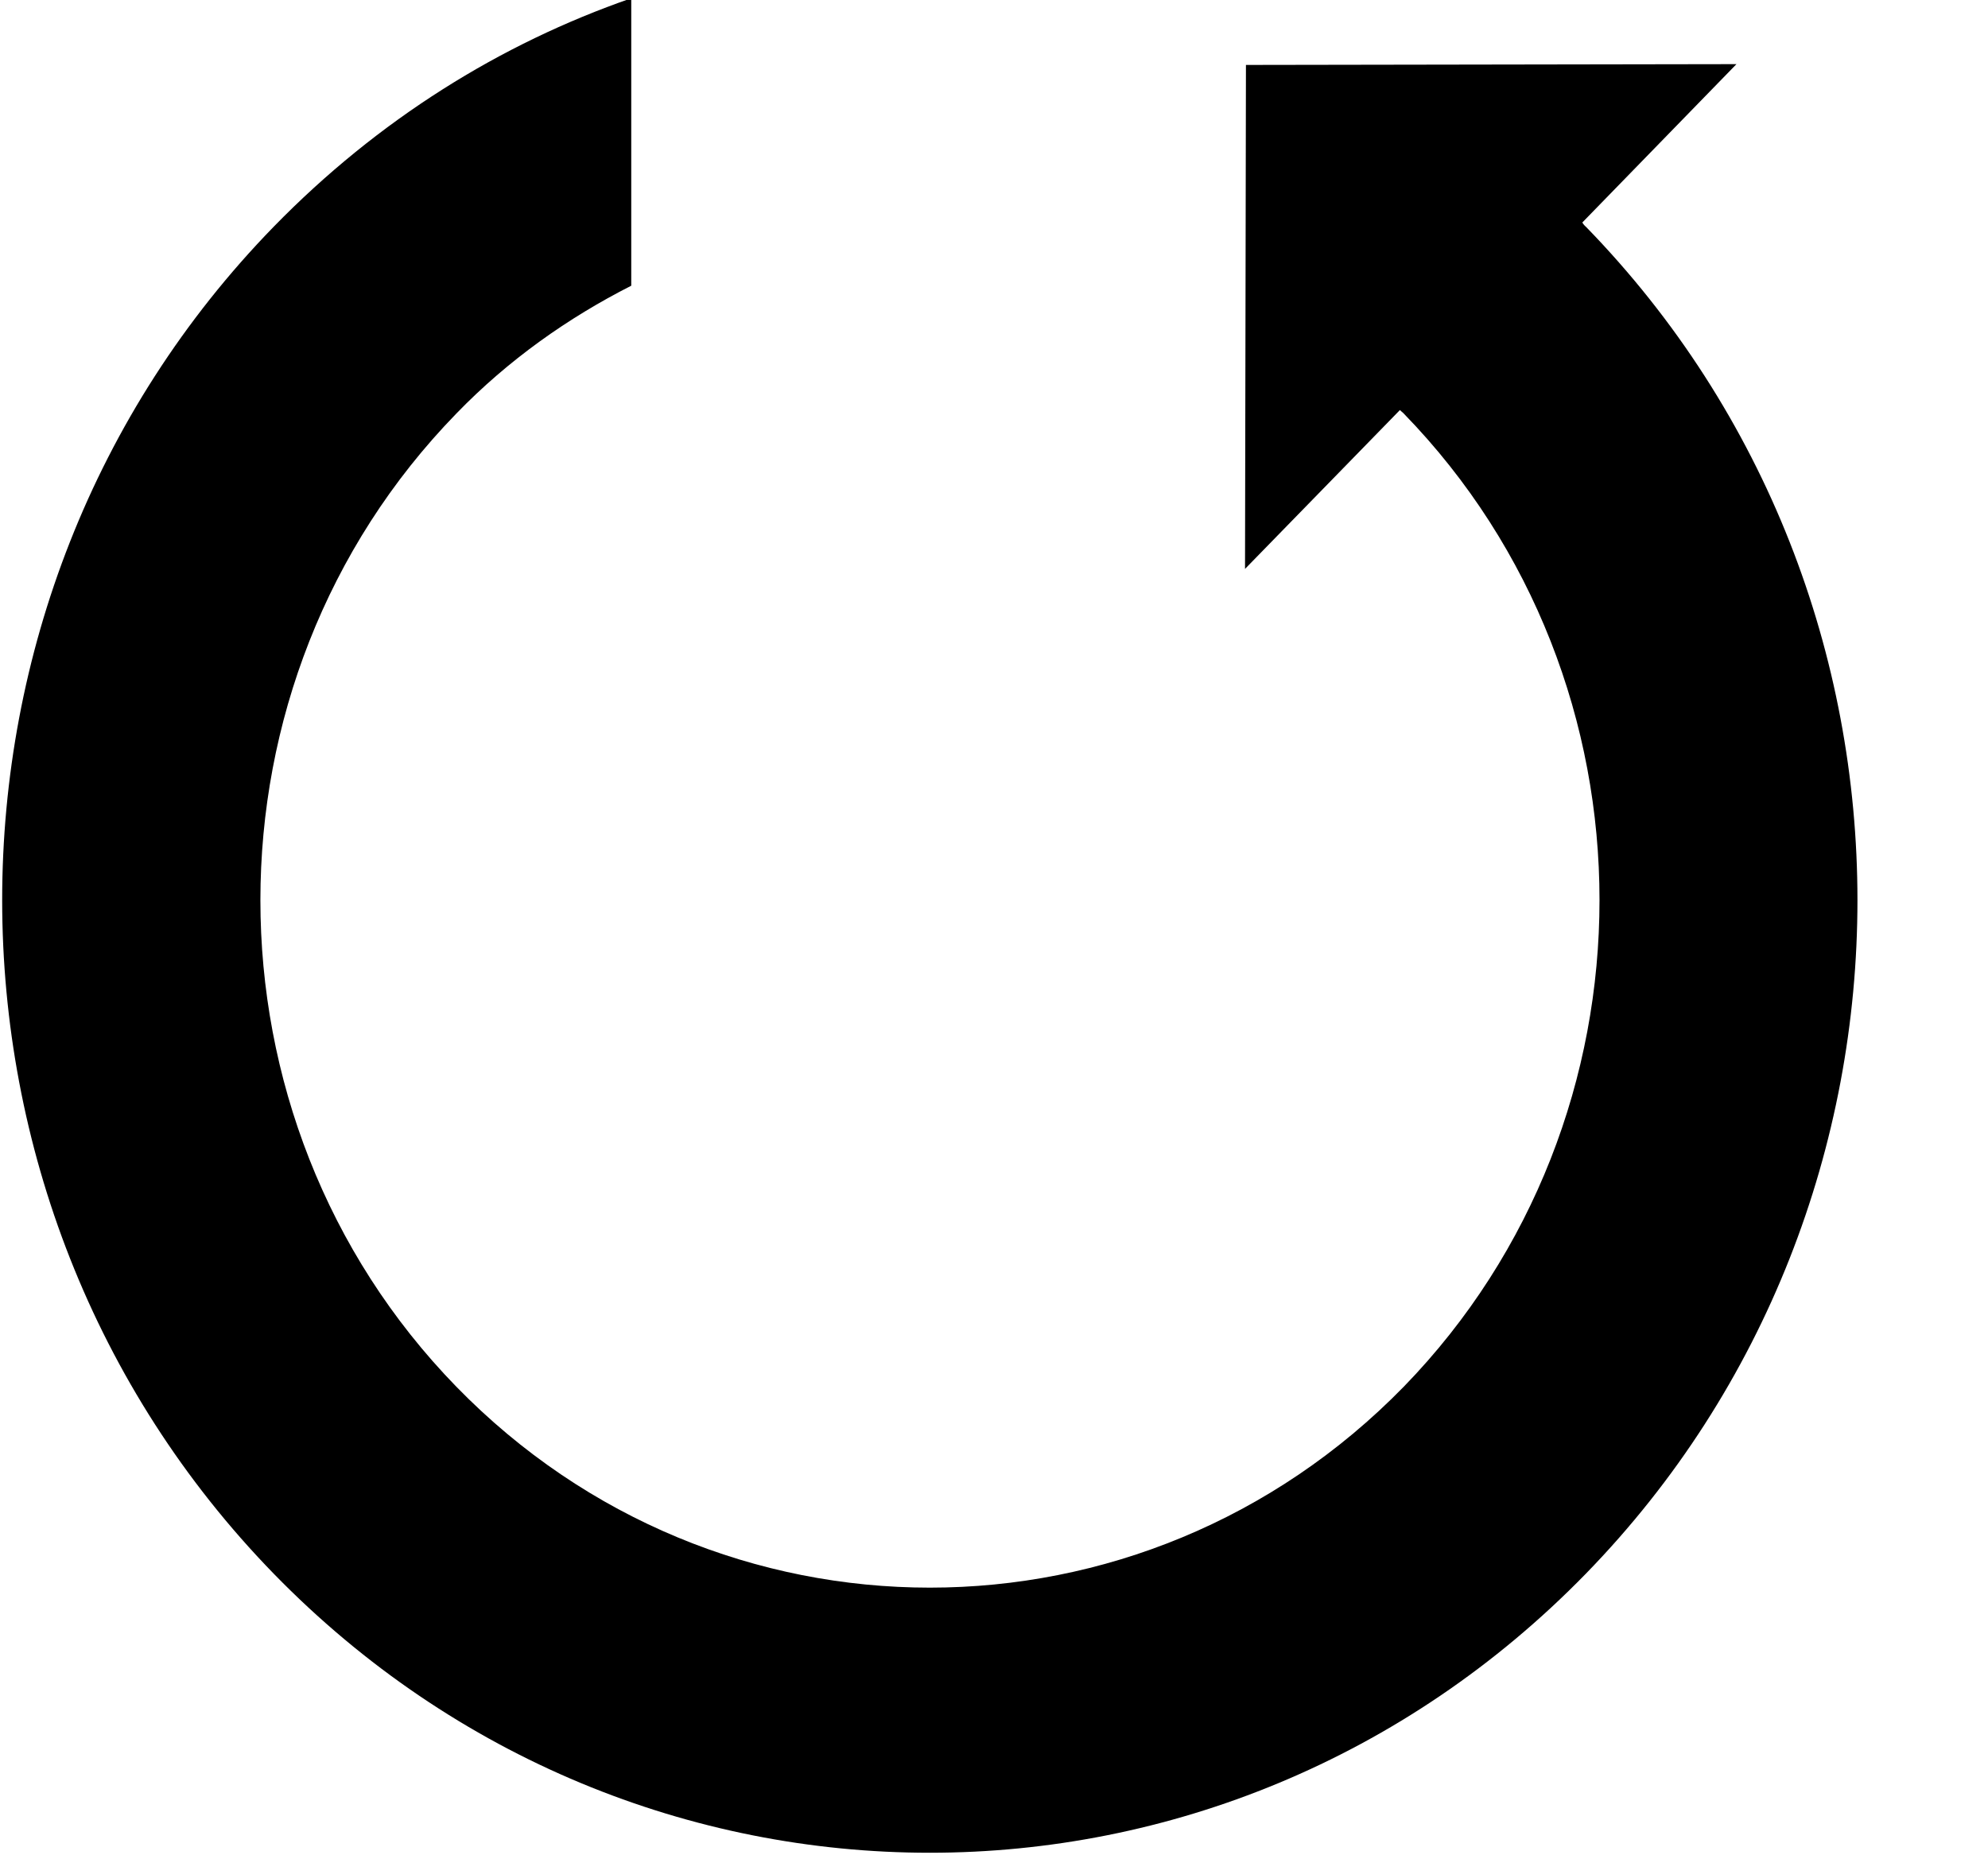 <svg
        xmlns="http://www.w3.org/2000/svg"
        xmlns:xlink="http://www.w3.org/1999/xlink"
        width="15px" height="14px">
    <path fill-rule="evenodd"  fill="rgb(0, 0, 0)"
          d="M2.065,1.711 C2.852,0.904 3.775,0.330 4.763,-0.013 L4.763,2.156 C4.287,2.398 3.837,2.714 3.443,3.121 C1.472,5.146 1.472,8.440 3.443,10.464 C5.413,12.486 8.618,12.486 10.592,10.464 C12.561,8.438 12.561,5.146 10.592,3.121 C10.587,3.114 10.571,3.104 10.564,3.095 L10.562,3.095 L9.394,4.293 L9.401,0.490 L13.102,0.484 L11.939,1.679 C11.946,1.691 11.957,1.704 11.966,1.711 C14.698,4.517 14.698,9.069 11.966,11.875 C9.229,14.683 4.801,14.683 2.065,11.875 C-0.665,9.069 -0.668,4.517 2.065,1.711 Z"/>
</svg>